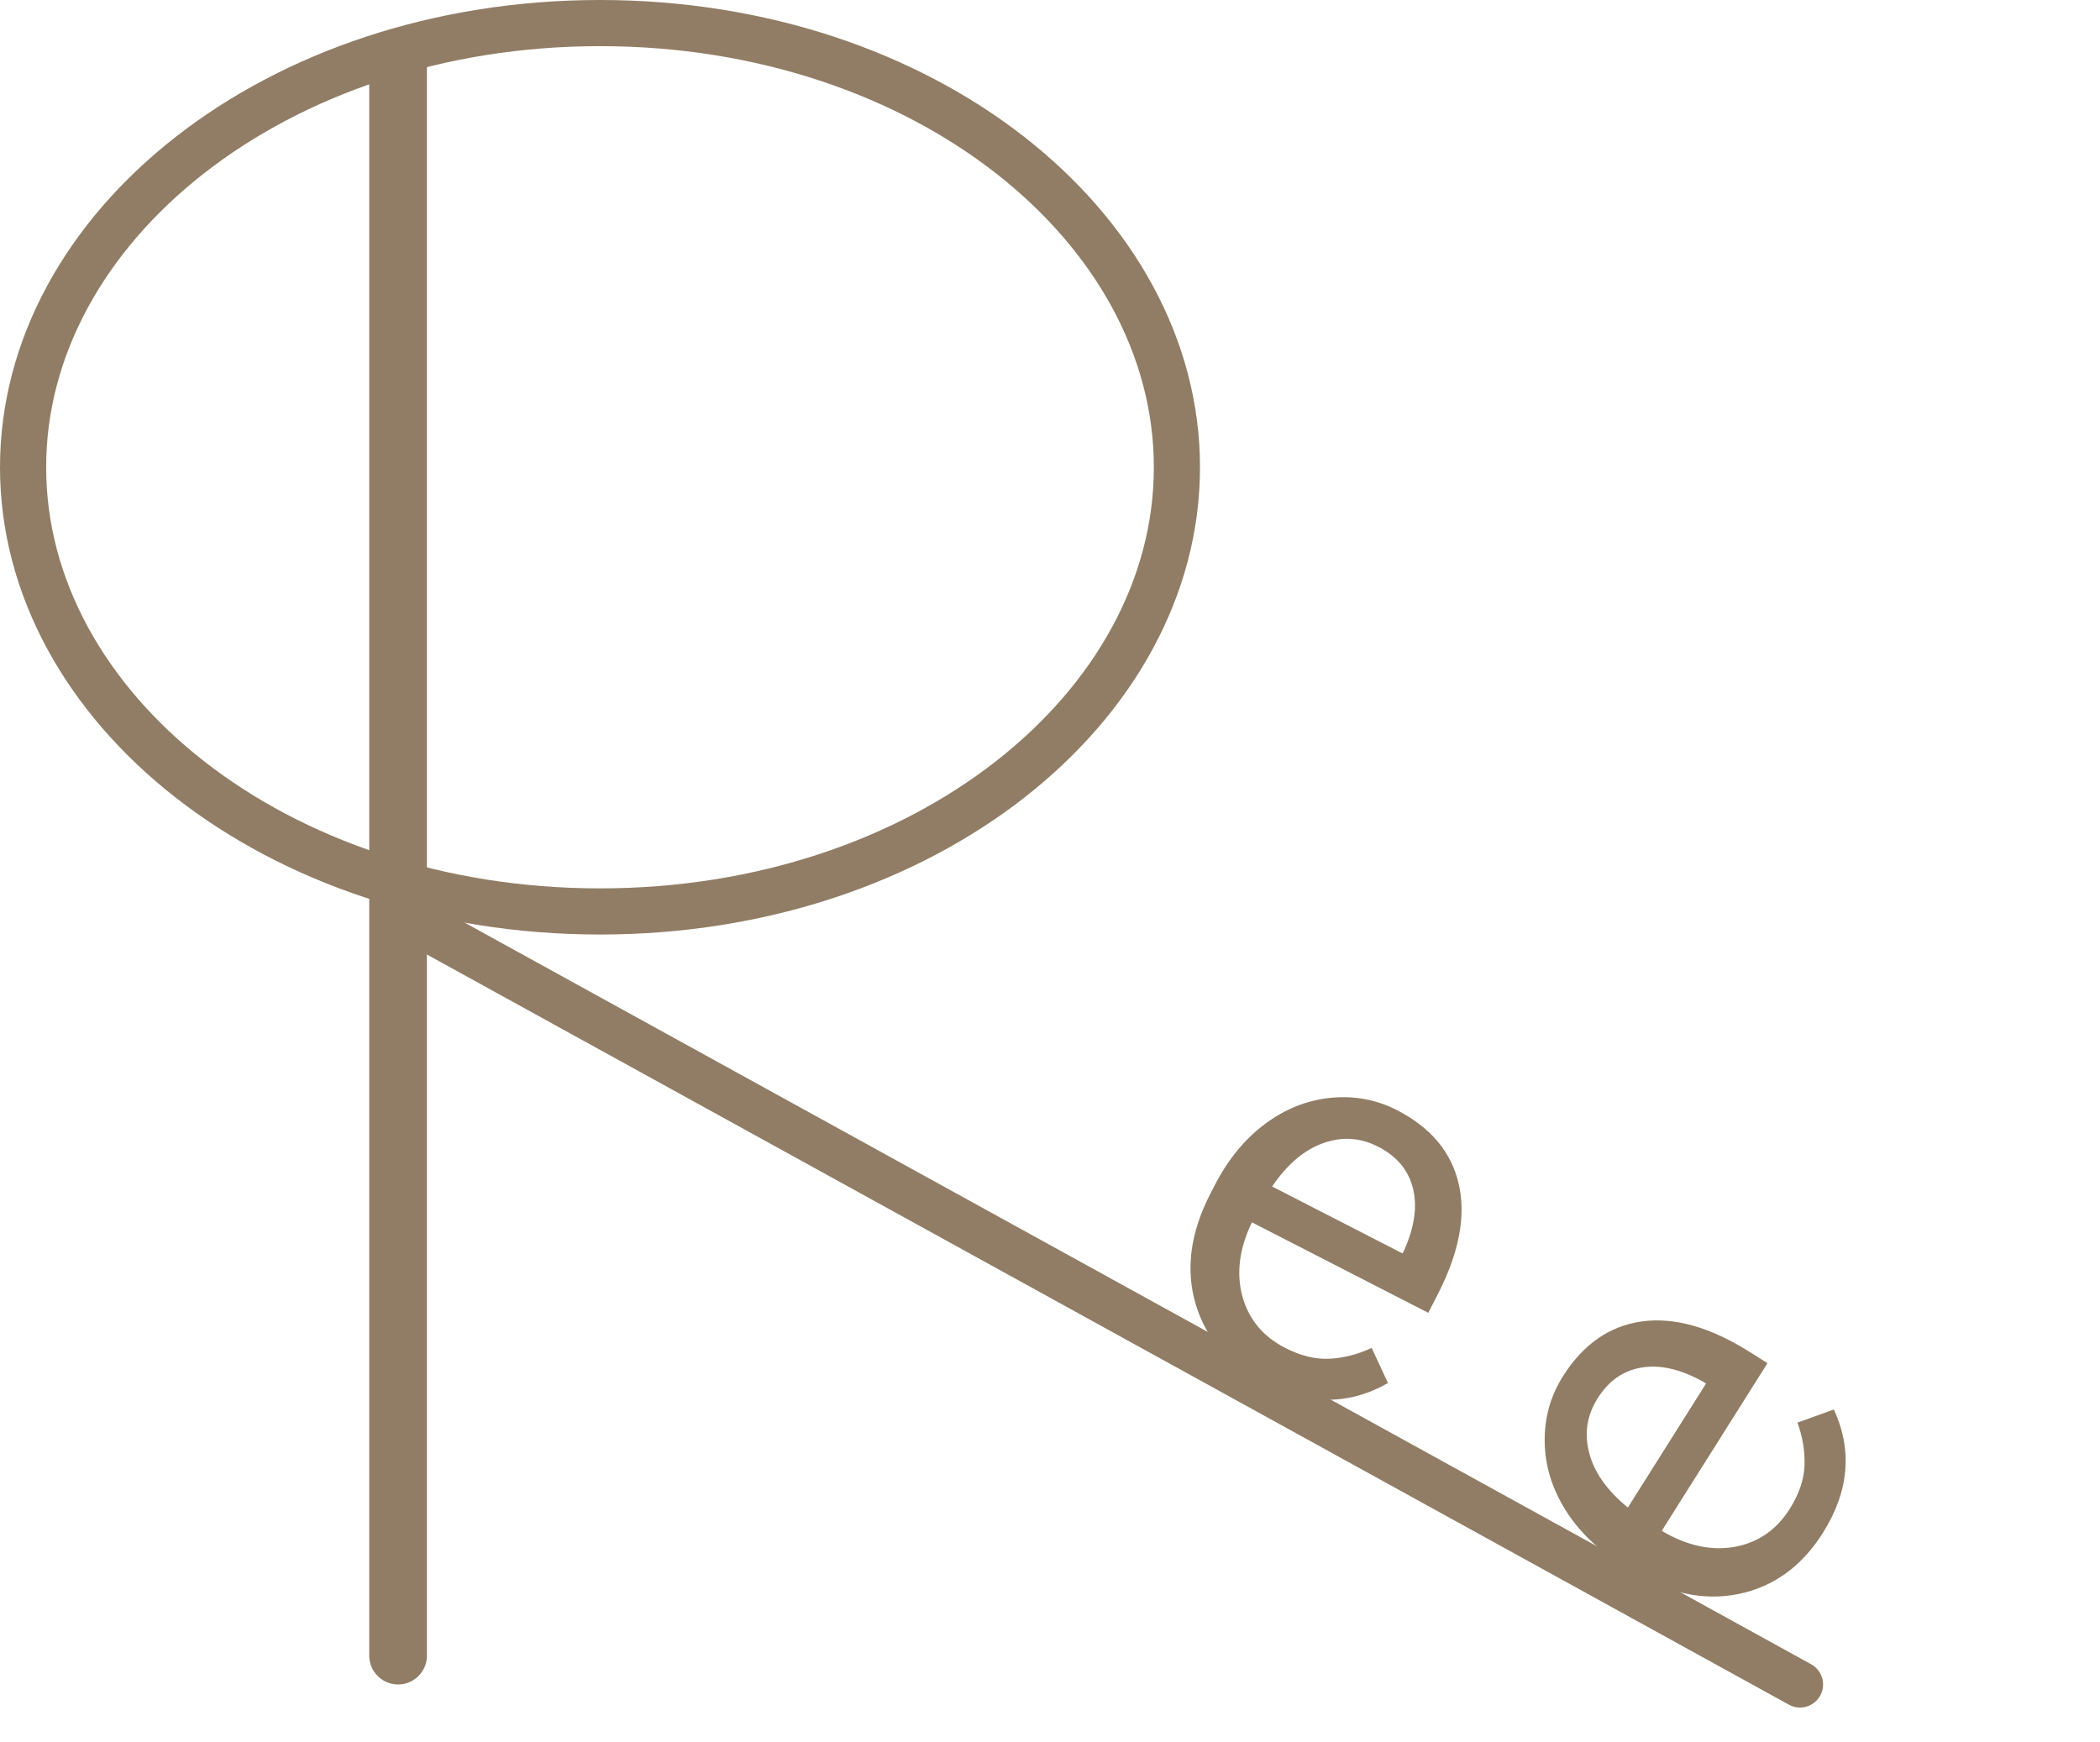 <svg width="182" height="151" viewBox="0 0 182 151" fill="none" xmlns="http://www.w3.org/2000/svg">
<path d="M34.5 5.5V143.5" stroke="#917D65" stroke-width="5" stroke-linecap="round"/>
<path d="M102 40.5C102 61.327 80.108 79 52 79C23.892 79 2 61.327 2 40.5C2 19.674 23.892 2 52 2C80.108 2 102 19.674 102 40.5Z" stroke="#917D65" stroke-width="4"/>
<path d="M38 81L156 146" stroke="#917D65" stroke-width="4" stroke-linecap="round"/>
<path d="M109.547 119.866C106.489 118.296 104.514 116.018 103.623 113.031C102.74 110.031 103.161 106.849 104.888 103.485L105.252 102.776C106.4 100.538 107.848 98.761 109.595 97.445C111.363 96.122 113.265 95.359 115.301 95.157C117.357 94.948 119.282 95.304 121.076 96.224C124.009 97.73 125.792 99.866 126.427 102.633C127.062 105.4 126.455 108.584 124.607 112.184L123.783 113.789L108.499 105.945C107.413 108.197 107.135 110.329 107.666 112.34C108.218 114.345 109.453 115.839 111.372 116.824C112.734 117.523 114.03 117.837 115.261 117.767C116.492 117.696 117.697 117.383 118.877 116.83L120.291 119.874C116.909 121.809 113.328 121.806 109.547 119.866ZM119.449 99.394C117.892 98.594 116.293 98.494 114.651 99.091C113.017 99.675 111.55 100.924 110.251 102.839L121.552 108.64L121.702 108.348C122.597 106.331 122.846 104.545 122.451 102.989C122.062 101.42 121.061 100.221 119.449 99.394Z" fill="#917D65"/>
<path d="M157.979 132.867C156.146 135.775 153.703 137.541 150.65 138.165C147.583 138.781 144.45 138.081 141.252 136.064L140.578 135.639C138.45 134.298 136.807 132.699 135.65 130.842C134.488 128.965 133.896 127.003 133.874 124.957C133.848 122.89 134.372 121.004 135.447 119.299C137.205 116.51 139.49 114.922 142.302 114.534C145.114 114.145 148.232 115.03 151.656 117.189L153.182 118.151L144.02 132.684C146.168 133.964 148.268 134.429 150.318 134.077C152.363 133.704 153.961 132.606 155.11 130.782C155.927 129.486 156.354 128.223 156.392 126.991C156.43 125.758 156.226 124.53 155.778 123.306L158.935 122.166C160.564 125.705 160.246 129.272 157.979 132.867ZM138.46 121.199C137.527 122.679 137.286 124.264 137.736 125.951C138.173 127.631 139.289 129.202 141.082 130.665L147.856 119.919L147.579 119.744C145.648 118.675 143.891 118.269 142.307 118.526C140.709 118.775 139.427 119.666 138.46 121.199Z" fill="#917D65"/>
</svg>
